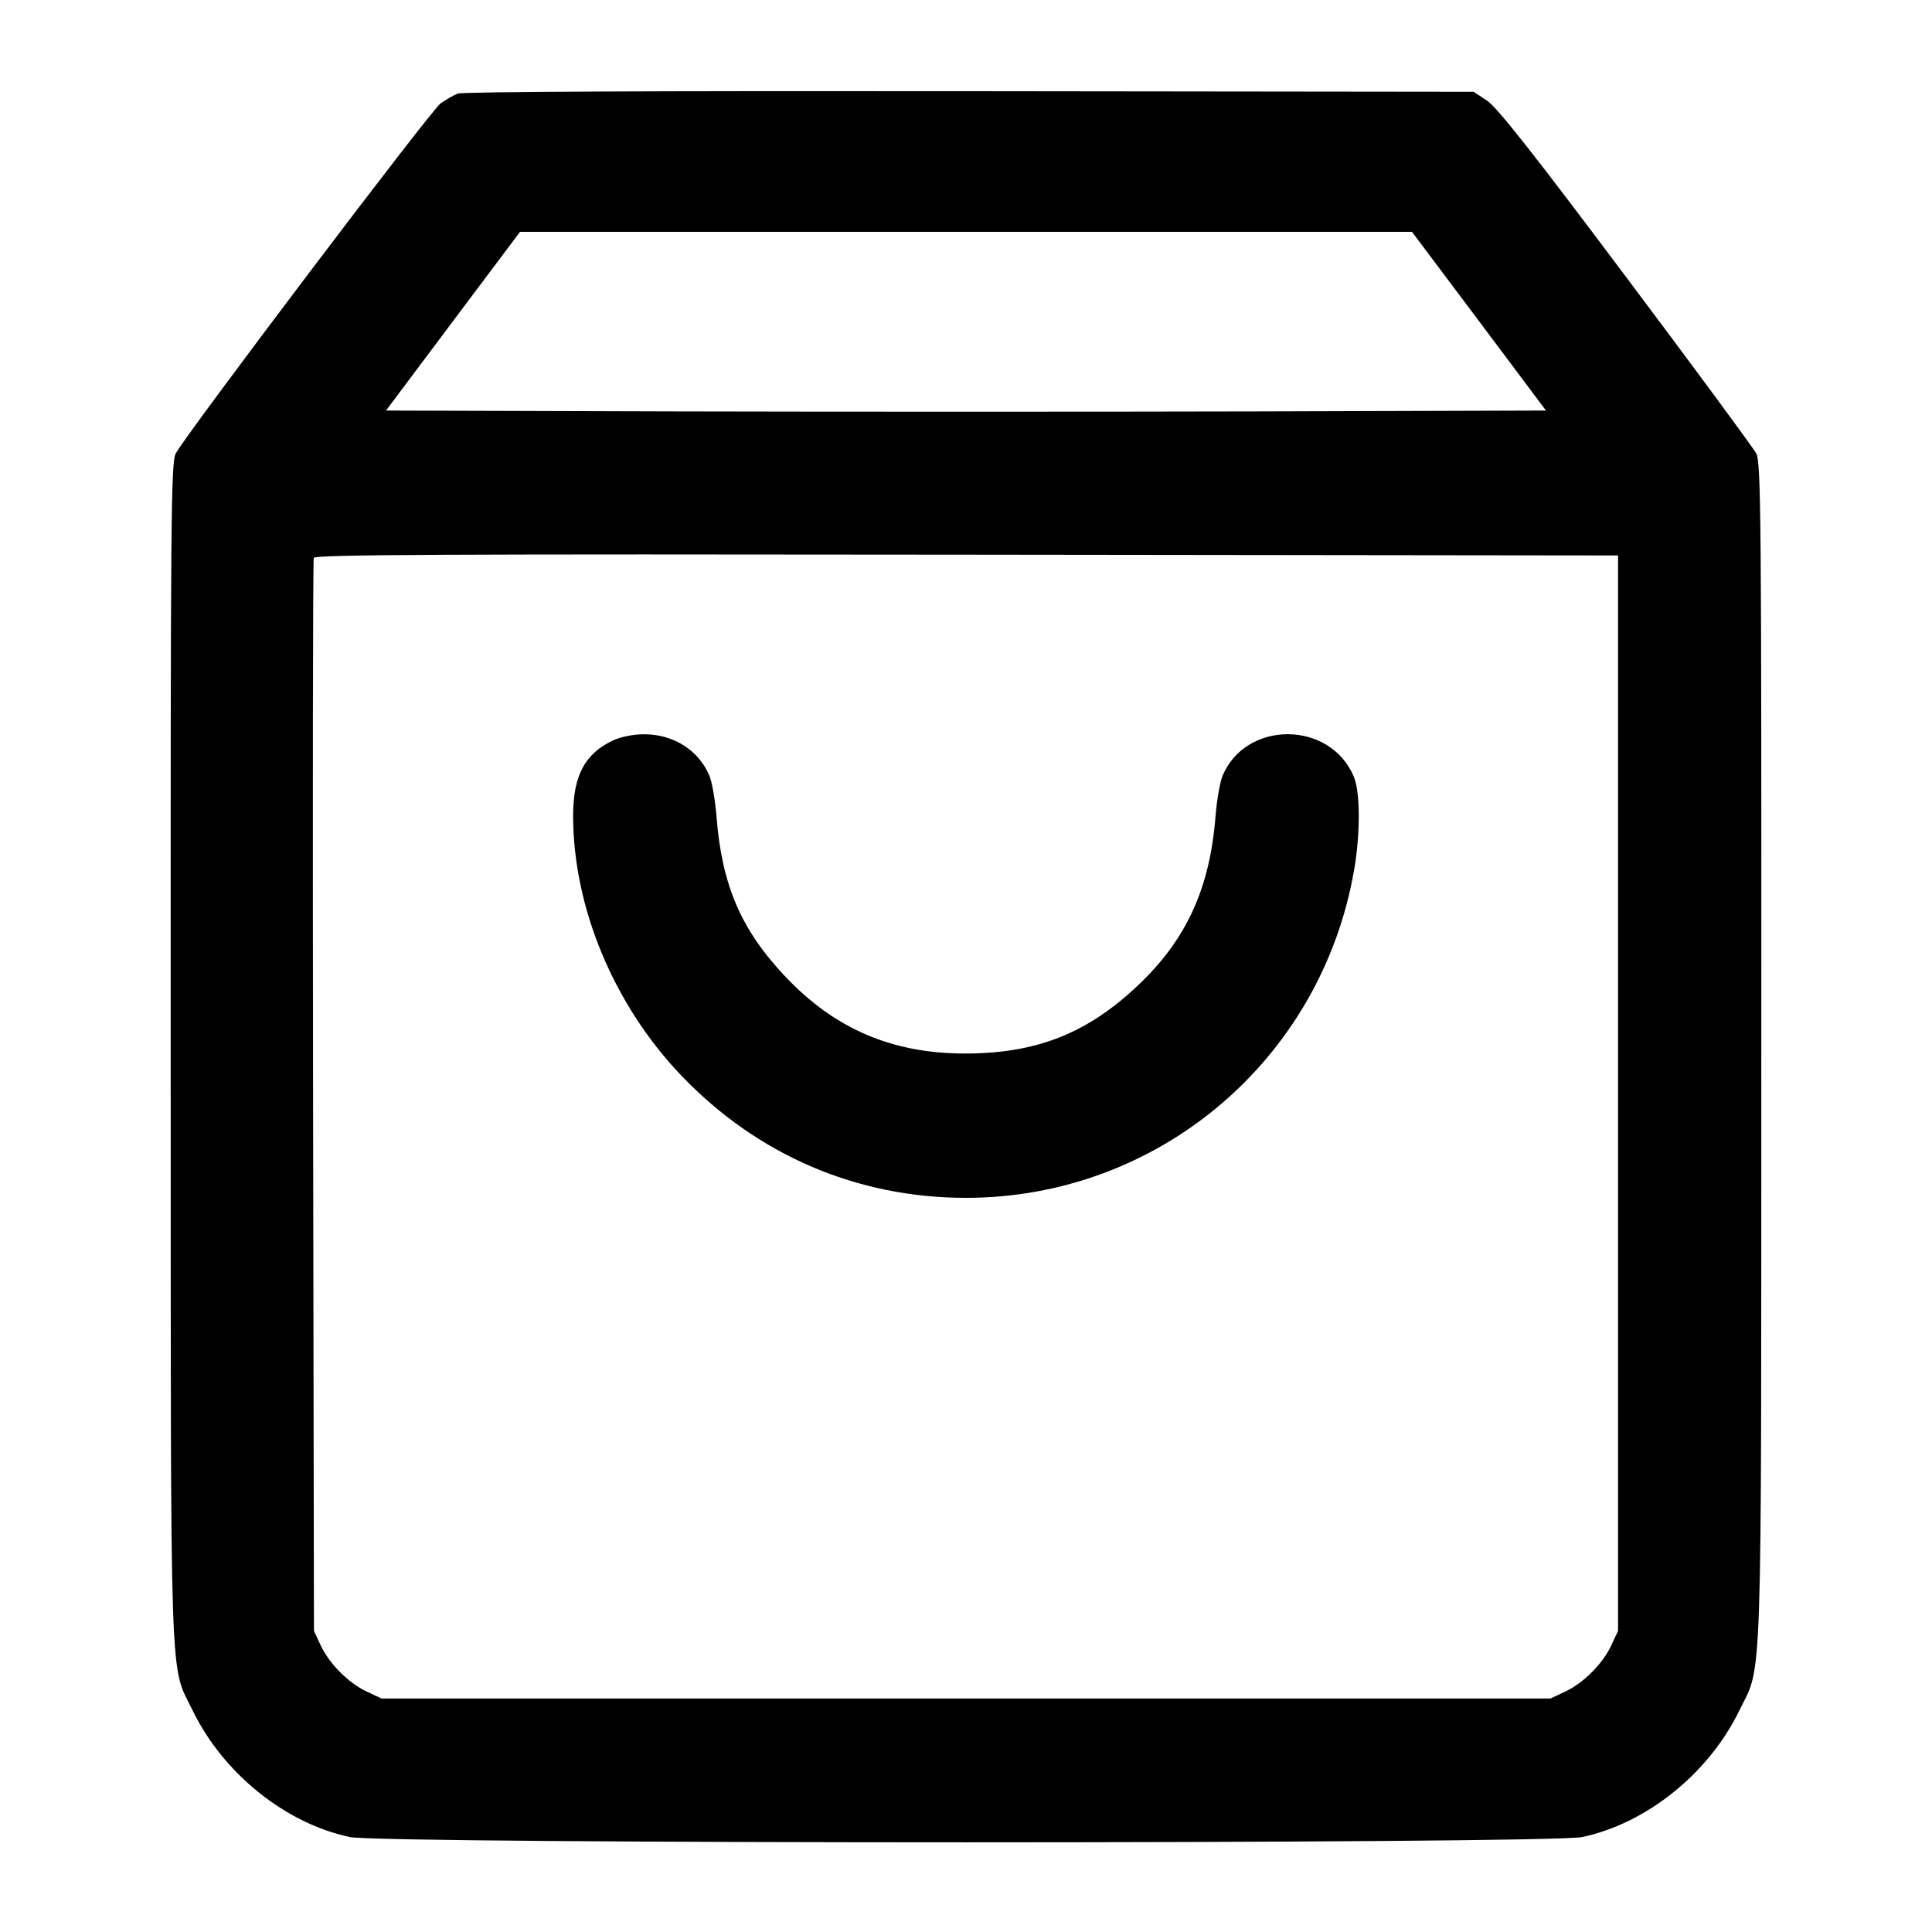 <svg width="20" height="20" viewBox="0 0 20 20" fill="none" xmlns="http://www.w3.org/2000/svg"><path d="M4.738 0.969 C 4.695 0.986,4.615 1.032,4.560 1.071 C 4.460 1.143,1.920 4.501,1.819 4.695 C 1.770 4.790,1.765 5.339,1.767 10.891 C 1.768 17.660,1.753 17.213,1.997 17.712 C 2.313 18.360,2.956 18.876,3.621 19.017 C 3.965 19.090,16.035 19.090,16.379 19.017 C 17.044 18.876,17.687 18.360,18.003 17.712 C 18.247 17.213,18.232 17.660,18.233 10.891 C 18.235 5.339,18.230 4.790,18.181 4.695 C 18.151 4.638,17.543 3.813,16.830 2.863 C 15.875 1.589,15.497 1.110,15.394 1.042 L 15.255 0.950 10.036 0.944 C 6.809 0.940,4.787 0.949,4.738 0.969 M15.311 3.325 L 16.004 4.250 13.002 4.259 C 11.351 4.263,8.649 4.263,6.998 4.259 L 3.996 4.250 4.689 3.325 L 5.383 2.400 10.000 2.400 L 14.617 2.400 15.311 3.325 M16.750 11.317 L 16.750 16.883 16.680 17.033 C 16.590 17.225,16.392 17.423,16.200 17.513 L 16.050 17.583 10.000 17.583 L 3.950 17.583 3.800 17.513 C 3.608 17.423,3.410 17.225,3.320 17.033 L 3.250 16.883 3.241 11.351 C 3.236 8.308,3.239 5.799,3.248 5.775 C 3.261 5.741,4.585 5.735,10.007 5.742 L 16.750 5.750 16.750 11.317 M6.350 7.663 C 6.055 7.800,5.933 8.028,5.933 8.445 C 5.933 9.391,6.352 10.399,7.049 11.130 C 7.837 11.956,8.869 12.400,10.000 12.400 C 11.987 12.400,13.674 10.976,14.017 9.010 C 14.083 8.633,14.082 8.200,14.015 8.041 C 13.771 7.457,12.896 7.453,12.655 8.033 C 12.629 8.098,12.596 8.285,12.583 8.450 C 12.524 9.198,12.282 9.726,11.779 10.202 C 11.252 10.700,10.726 10.907,9.983 10.906 C 9.235 10.905,8.641 10.650,8.132 10.112 C 7.671 9.625,7.473 9.166,7.417 8.450 C 7.404 8.285,7.371 8.098,7.345 8.033 C 7.234 7.767,6.974 7.601,6.667 7.601 C 6.558 7.601,6.429 7.627,6.350 7.663 " stroke="none" fill-rule="evenodd" fill="black"></path></svg>
